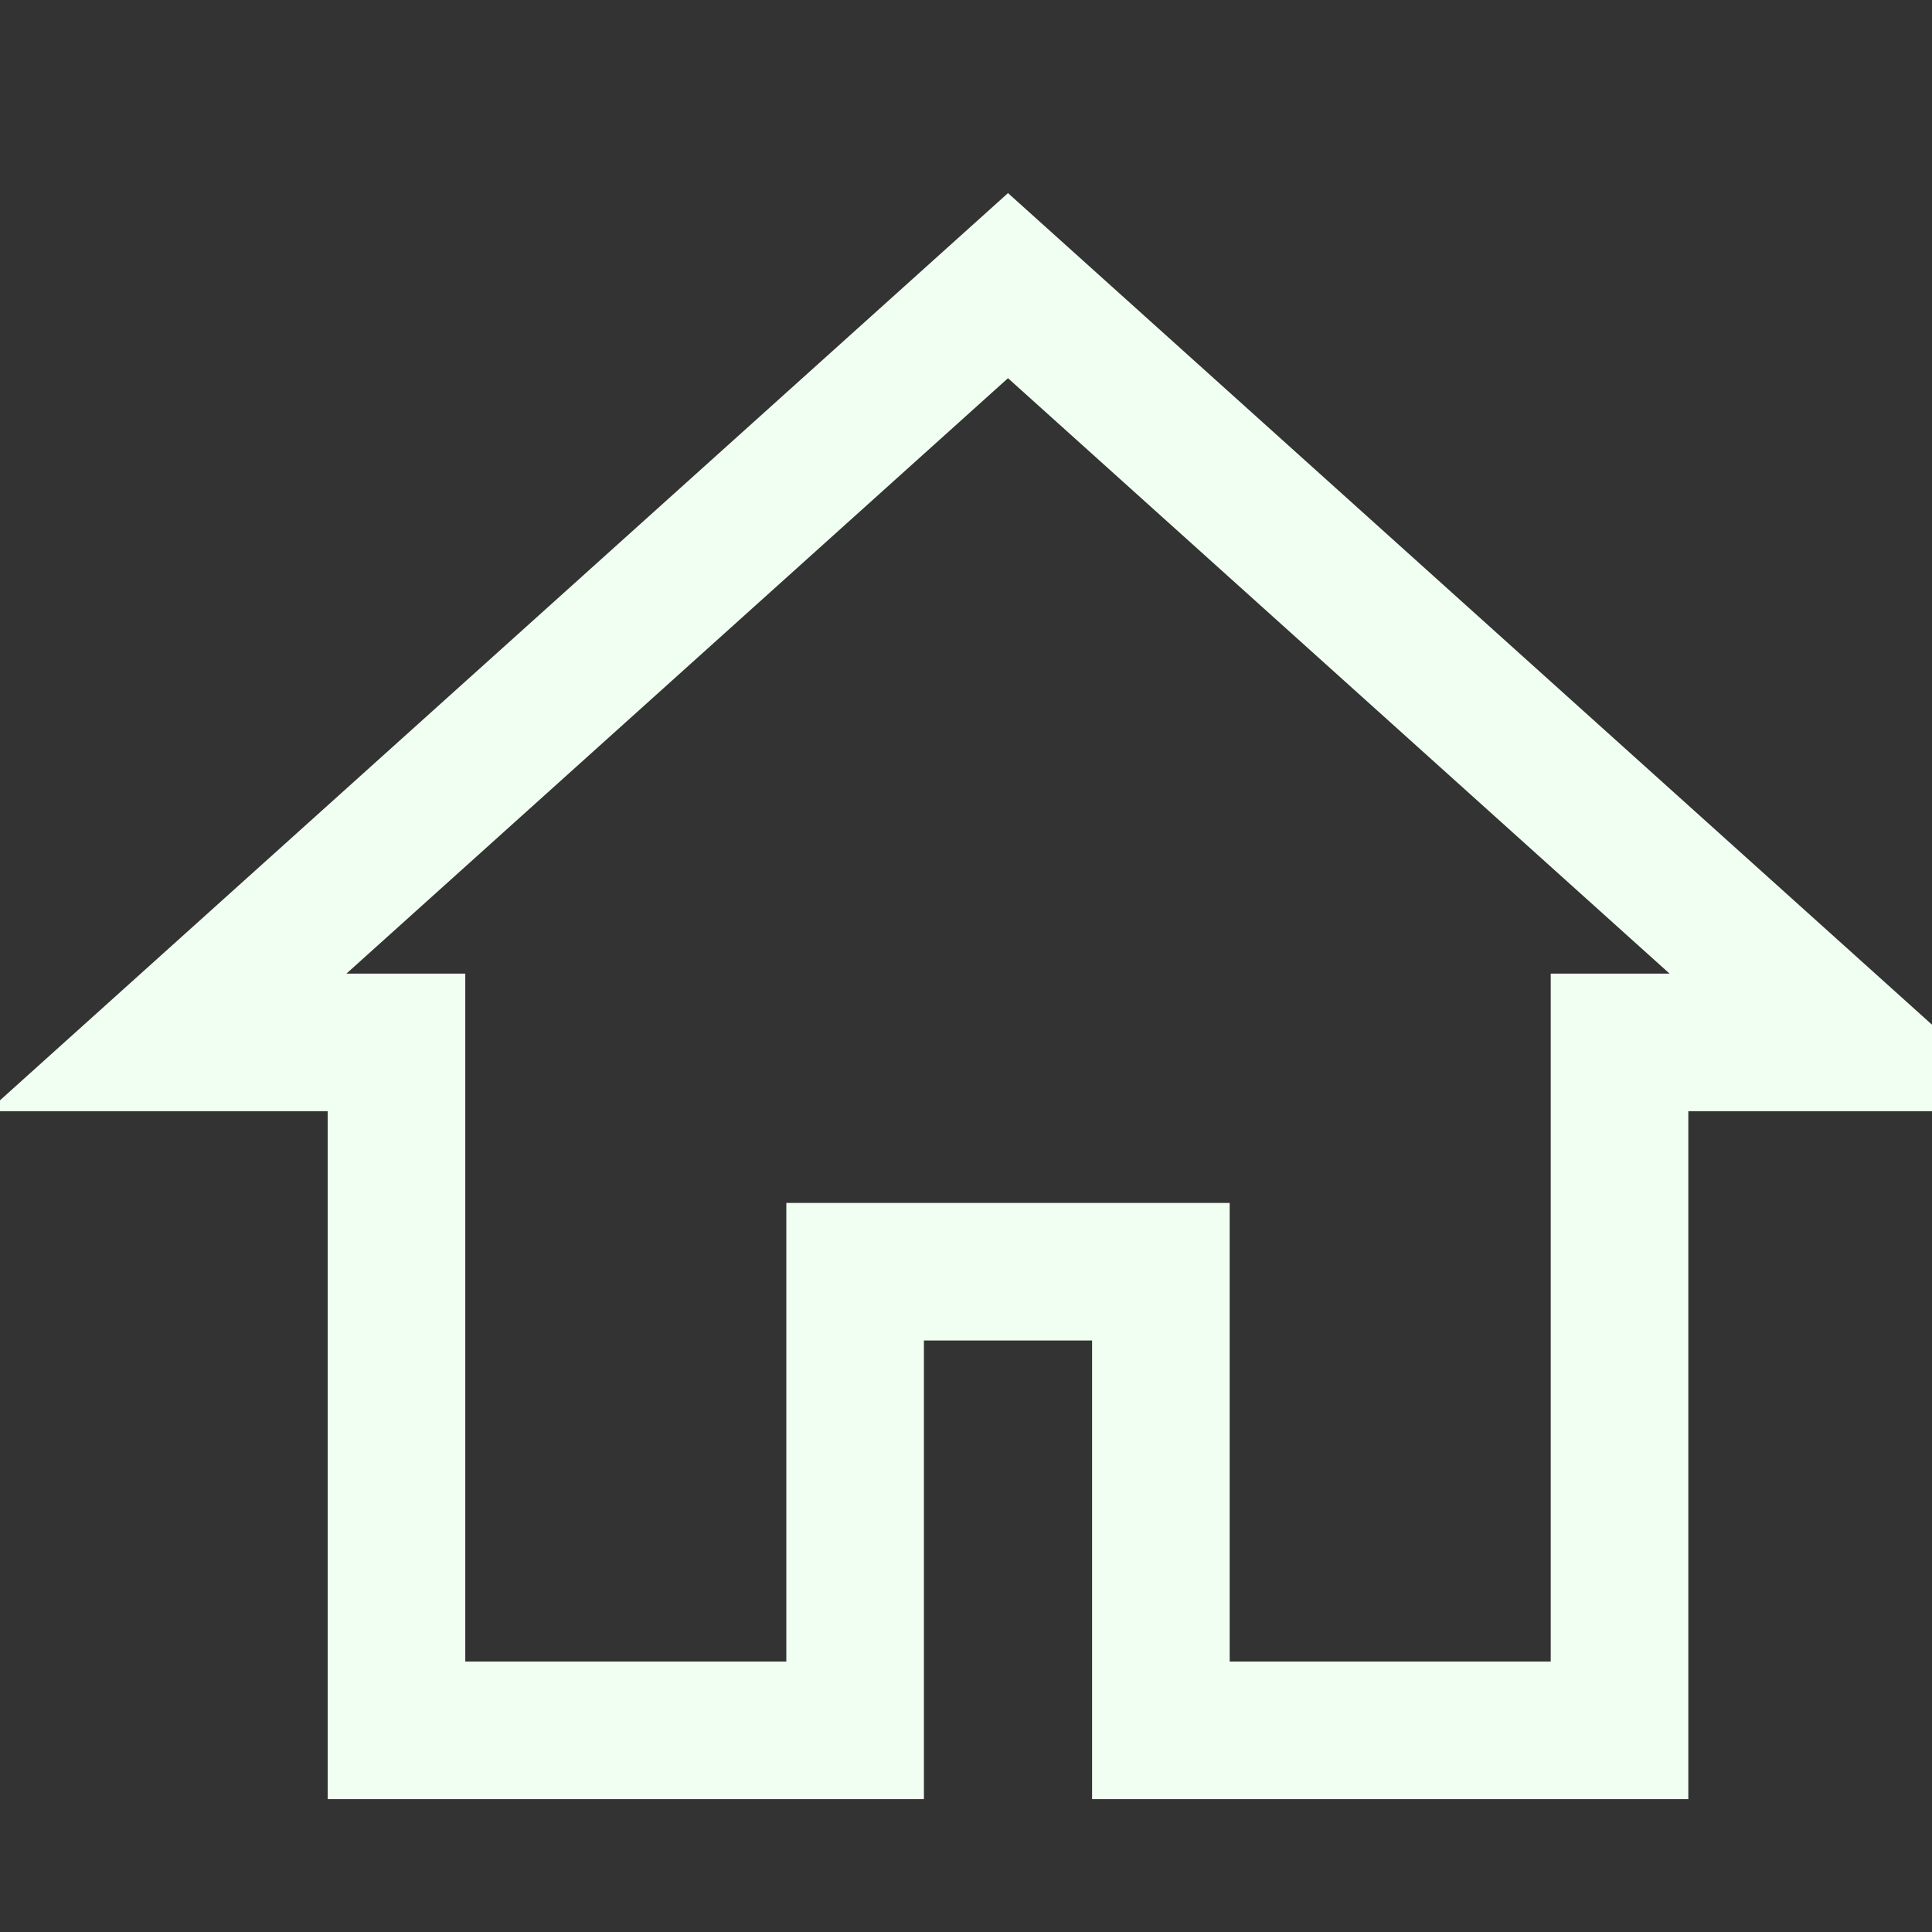 <svg id='Home_24' width='24' height='24' viewBox='0 0 23 23' xmlns='http://www.w3.org/2000/svg' xmlns:xlink='http://www.w3.org/1999/xlink'><rect x="0" y="0" width="23" height="23" fill="#333333" stroke="none"/><rect width='24' height='24' stroke='none' fill='#f0fff1' opacity='0'/>
<g transform="matrix(0.91 0 0 0.91 12 12)" >
<path style="stroke: #f0fff1; stroke-width: 1.8; stroke-dasharray: none; stroke-linecap: butt; stroke-dashoffset: 0; stroke-linejoin: miter; stroke-miterlimit: 4; fill:none; fill-rule: nonzero; opacity: 1;" transform=" translate(-12, -11.55)" d="M 12 2.1 L 1 12 L 4 12 L 4 21 L 10 21 L 10 15 L 14 15 L 14 21 L 20 21 L 20 12 L 23 12 L 12 2.1 z" stroke-linecap="round" />
</g>
</svg>